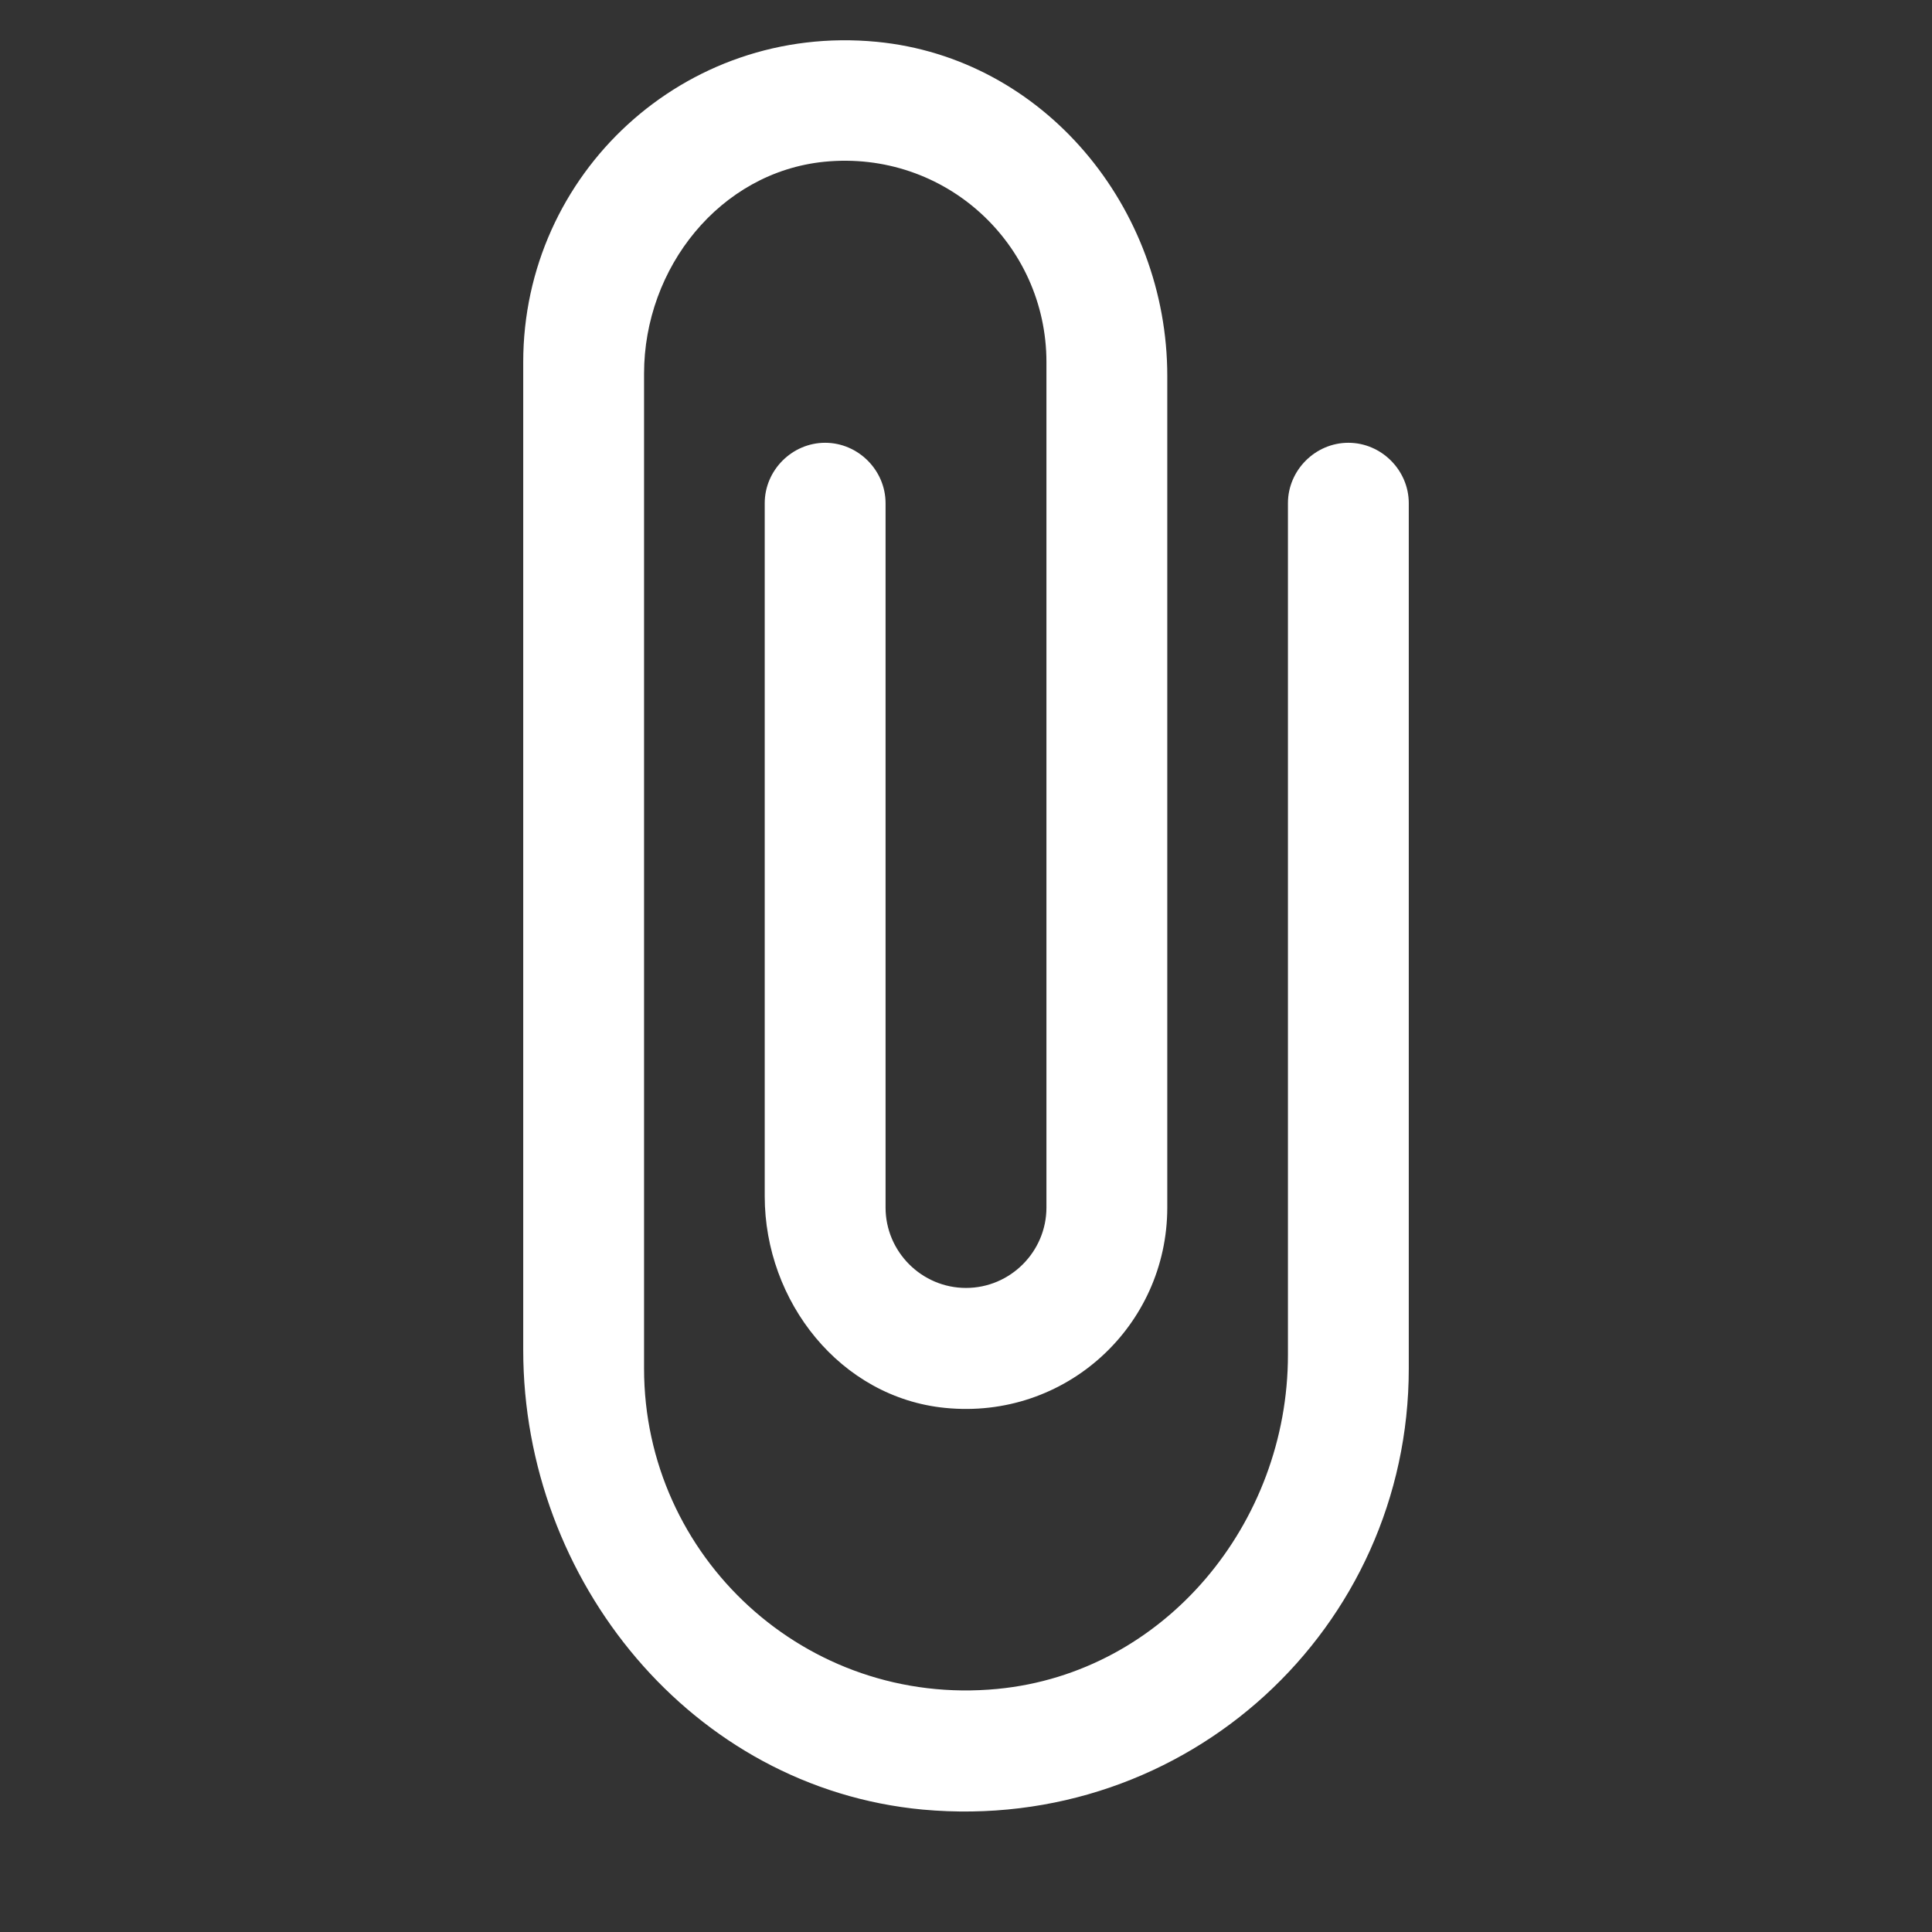 <svg width="11" height="11" viewBox="0 0 11 11" fill="none" xmlns="http://www.w3.org/2000/svg">
<rect x="0" y="0" width="11" height="11" fill="#333333" stroke="none"/>
<g clip-path="url(#clip0)">
<path d="M7.333 2.865L7.333 7.714C7.333 8.672 6.632 9.524 5.679 9.616C4.588 9.721 3.667 8.864 3.667 7.792L3.667 2.127C3.667 1.526 4.098 0.981 4.693 0.921C5.381 0.853 5.958 1.389 5.958 2.062L5.958 6.875C5.958 7.127 5.752 7.333 5.5 7.333C5.248 7.333 5.042 7.127 5.042 6.875L5.042 2.865C5.042 2.677 4.886 2.521 4.698 2.521C4.51 2.521 4.354 2.677 4.354 2.865L4.354 6.811C4.354 7.411 4.785 7.957 5.381 8.016C6.068 8.085 6.646 7.549 6.646 6.875L6.646 2.14C6.646 1.183 5.945 0.33 4.991 0.238C3.896 0.133 2.979 0.99 2.979 2.062L2.979 7.686C2.979 9.002 3.942 10.18 5.253 10.303C6.761 10.441 8.021 9.268 8.021 7.792L8.021 2.865C8.021 2.677 7.865 2.521 7.677 2.521C7.489 2.521 7.333 2.677 7.333 2.865Z" fill="white"/>
</g>
<defs>
<clipPath id="clip0">
<rect width="11" height="11" fill="white" transform="translate(0 11) rotate(-90)"/>
</clipPath>
</defs>
</svg>
